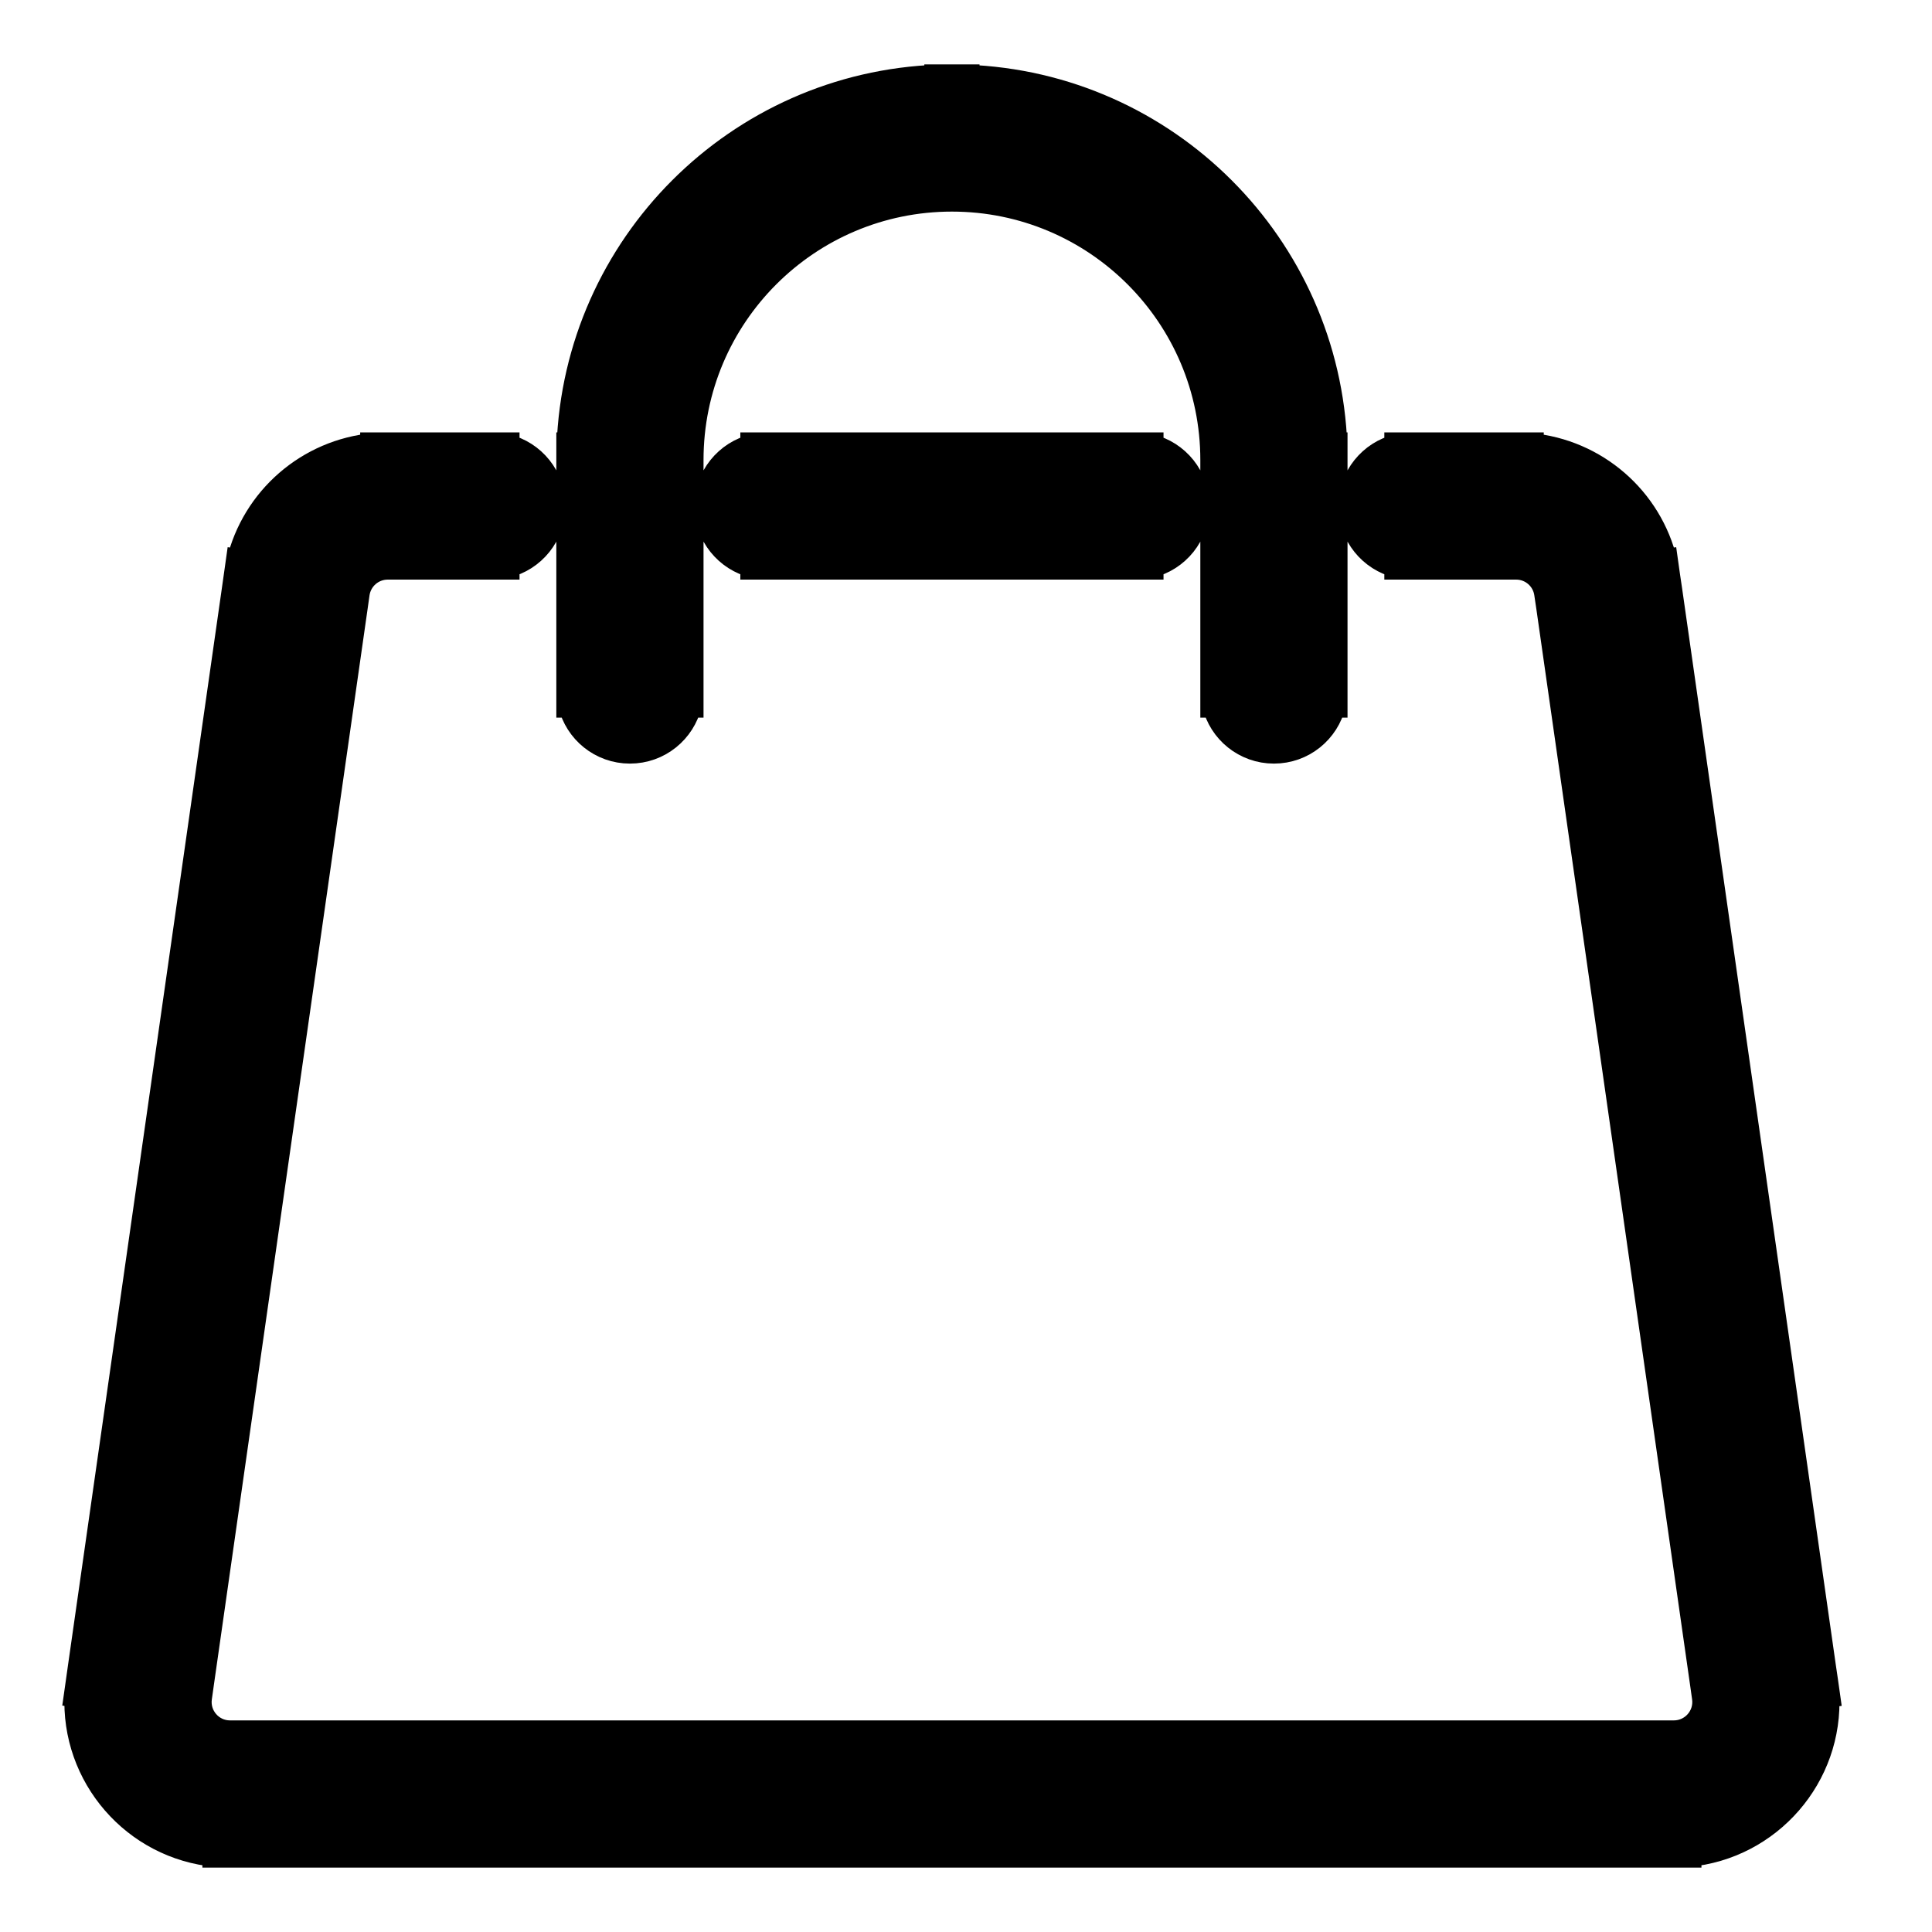 <svg width="21" height="21" viewBox="0 0 21 21" fill="none" xmlns="http://www.w3.org/2000/svg">
<path d="M5.347 4.85H5.197H4.365H4.215H4.065V4.857C3.359 4.921 2.772 5.43 2.609 6.119L2.602 6.118L2.581 6.267L2.56 6.415L0.888 18.118L0.867 18.267L0.846 18.415L0.852 18.416C0.806 19.299 1.47 20.064 2.35 20.143V20.15H2.5H2.65H18.044H18.194H18.344V20.143C19.224 20.064 19.889 19.299 19.842 18.416L19.849 18.415L19.828 18.267C19.828 18.267 19.828 18.267 19.828 18.267L19.806 18.118L18.135 6.415L18.113 6.267C18.113 6.267 18.113 6.267 18.113 6.267L18.092 6.118L18.085 6.119C17.923 5.43 17.335 4.921 16.63 4.857V4.85H16.48H16.33H15.497H15.347H15.197V4.867C14.911 4.935 14.697 5.193 14.697 5.5C14.697 5.807 14.911 6.065 15.197 6.133V6.15H15.347H15.497H16.33H16.48C16.654 6.15 16.802 6.278 16.826 6.451L16.848 6.599L18.52 18.302L18.541 18.451C18.571 18.661 18.407 18.85 18.194 18.85H18.044H2.65H2.5C2.287 18.85 2.124 18.661 2.154 18.451L2.175 18.302L3.847 6.599L3.868 6.45C3.893 6.278 4.04 6.15 4.215 6.15H4.365H5.197H5.347H5.497V6.133C5.784 6.065 5.997 5.807 5.997 5.5C5.997 5.193 5.784 4.935 5.497 4.867V4.85H5.347ZM12.347 4.85H12.197H8.497H8.347H8.197V4.867C7.911 4.935 7.697 5.193 7.697 5.5C7.697 5.807 7.911 6.065 8.197 6.133V6.15H8.347H8.497H12.197H12.347H12.497V6.133C12.784 6.065 12.997 5.807 12.997 5.5C12.997 5.193 12.784 4.935 12.497 4.867V4.85H12.347ZM14.497 7.35V5.15V5V4.85H14.495C14.417 2.677 12.67 0.93 10.497 0.853V0.85H10.347H10.197V0.853C8.025 0.93 6.277 2.677 6.2 4.85H6.197V5V5.15V7.35V7.5V7.65H6.215C6.282 7.937 6.54 8.15 6.847 8.15C7.155 8.15 7.412 7.937 7.48 7.65H7.497V7.5V7.35V5.15V5C7.497 3.426 8.773 2.15 10.347 2.15C11.921 2.15 13.197 3.426 13.197 5V5.15V7.35V7.5V7.65H13.215C13.282 7.937 13.54 8.15 13.847 8.15C14.155 8.15 14.412 7.937 14.48 7.65H14.497V7.5V7.35Z" fill="black" stroke="black" stroke-width="0.3"/>
</svg>

